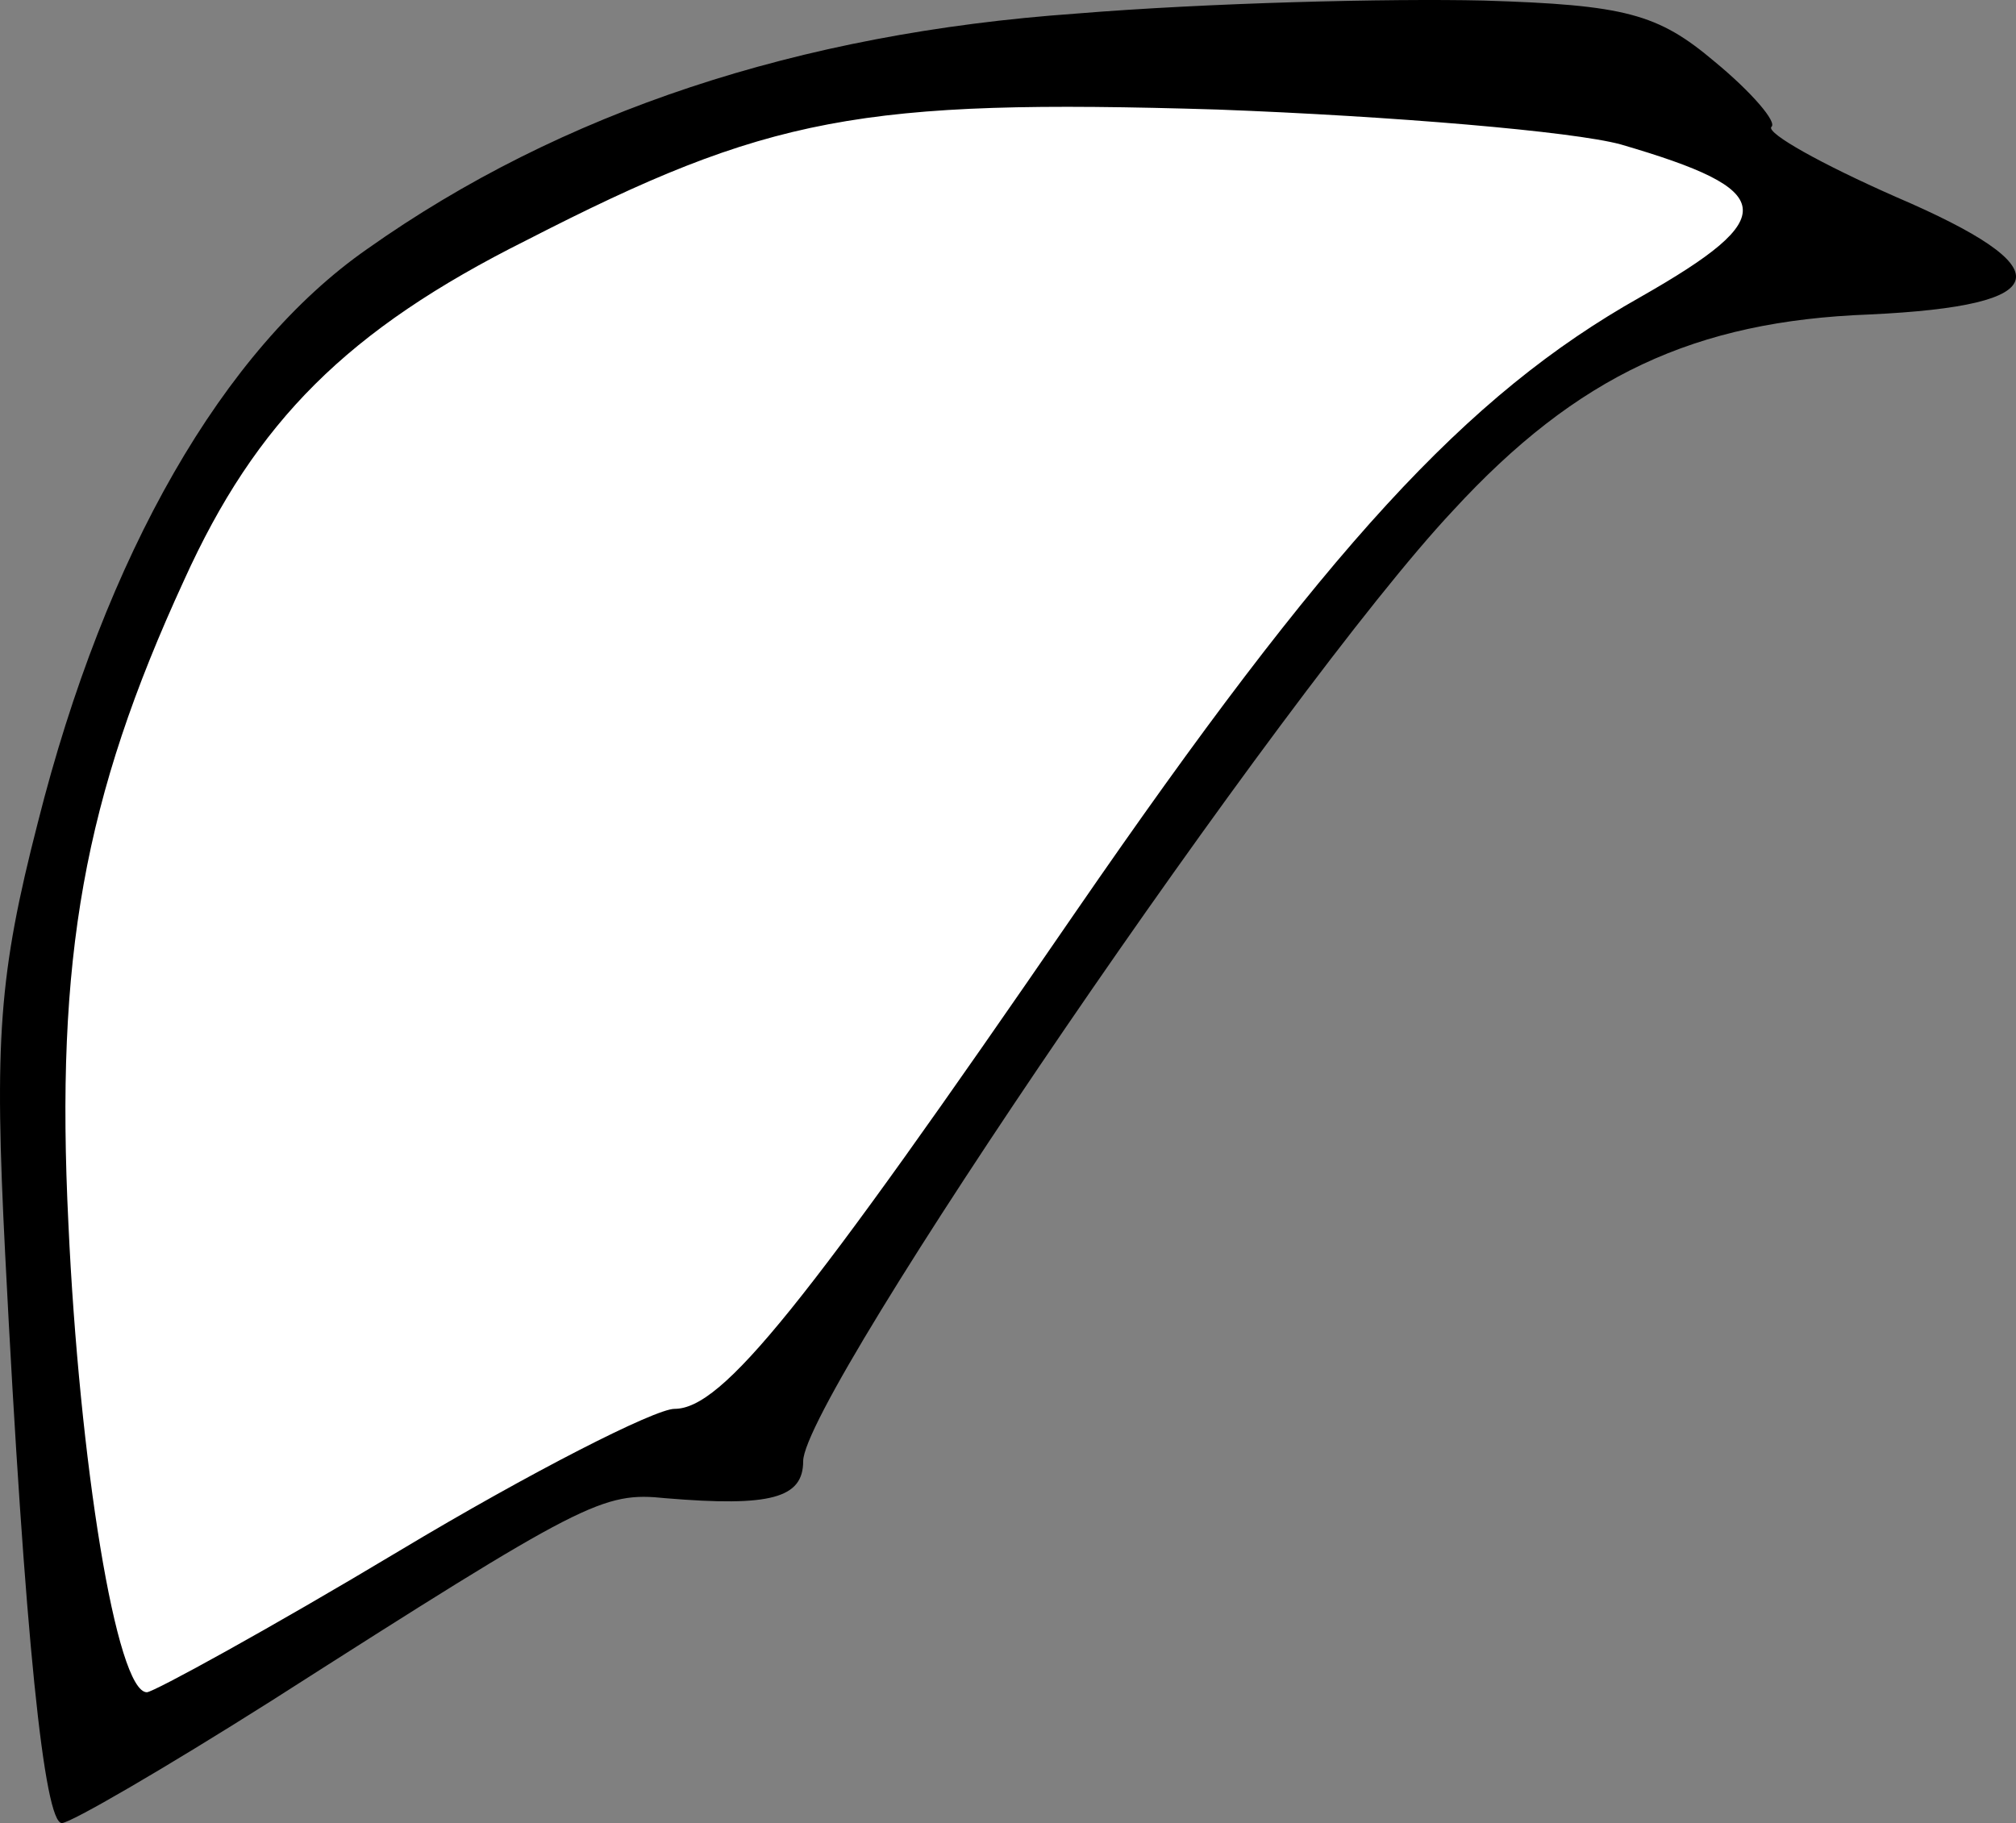 <?xml version="1.0" encoding="UTF-8" standalone="no"?>
<svg
   version="1.0"
   width="92.462pt"
   height="83.625pt"
   viewBox="0 0 92.462 83.625"
   preserveAspectRatio="xMidYMid"
   id="svg1"
   sodipodi:docname="MuscleFrontDeltoidL.svg"
   inkscape:version="1.3 (0e150ed6c4, 2023-07-21)"
   xmlns:inkscape="http://www.inkscape.org/namespaces/inkscape"
   xmlns:sodipodi="http://sodipodi.sourceforge.net/DTD/sodipodi-0.dtd"
   xmlns="http://www.w3.org/2000/svg"
   xmlns:svg="http://www.w3.org/2000/svg">
  <rect x="0" y="0" width="92.462" height="83.625" fill="#808080" stroke="none"/>
  <defs
     id="defs1" />
  <sodipodi:namedview
     id="namedview1"
     pagecolor="#ffffff"
     bordercolor="#000000"
     borderopacity="0.25"
     inkscape:showpageshadow="2"
     inkscape:pageopacity="0.0"
     inkscape:pagecheckerboard="0"
     inkscape:deskcolor="#d1d1d1"
     inkscape:document-units="pt"
     inkscape:zoom="13.75403"
     inkscape:cx="78.522443"
     inkscape:cy="16.686019"
     inkscape:window-width="1920"
     inkscape:window-height="1017"
     inkscape:window-x="-8"
     inkscape:window-y="-8"
     inkscape:window-maximized="1"
     inkscape:current-layer="g1" />
  <g
     transform="matrix(0.1,0,0,-0.1,-178.163,836.625)"
     fill="#000000"
     stroke="none"
     id="g1">
    <path
       style="fill:#ffffff;stroke-width:0.291"
       d="M 7.466,107.403 C 0.595,111.024 1.138,73.092 1.691,60.542 2.017,53.126 4.275,45.512 7.81,37.76 12.885,26.633 16.876,18.144 29.586,11.78 43.17,4.979 57.733,0.684 77.245,1.322 95.82,1.929 111.207,10.12 115.384,13.888 117.868,16.129 111.413,17.855 102.832,20.067 89.213,23.577 83.471,34.213 65.142,60.637 53.55,77.348 51.786,82.626 49.297,84.429 c -0.629,0.456 -7.254,4.022 -8.147,4.281 -2.872,0.835 -3.516,1.415 -15.43,8.408 -3.289,1.93 -7.197,4.709 -9.071,5.161 l -4.109,2.45 z"
       id="path2"
       sodipodi:nodetypes="sssssssssssscs"
       transform="matrix(7.5,0,0,-7.5,1781.633,8366.25)" />
    <path
       d="m 2275,8360 c -127,-9 -236,-45 -325,-108 -66,-46 -120,-140 -151,-263 -18,-70 -20,-100 -15,-198 9,-177 18,-261 26,-261 4,0 47,25 96,56 144,92 152,96 181,93 48,-4 63,0 63,17 0,30 221,354 298,436 57,62 111,87 191,90 86,4 89,21 12,54 -34,15 -59,29 -57,32 3,2 -9,16 -26,30 -26,22 -41,26 -106,28 -43,1 -126,-1 -187,-6 z m 250,-60 c 72,-21 74,-33 9,-70 -80,-45 -144,-115 -259,-282 -125,-182 -162,-228 -184,-228 -9,0 -66,-29 -126,-65 -60,-36 -113,-65 -116,-65 -14,0 -31,106 -36,215 -6,122 7,195 53,295 33,73 75,115 157,156 111,57 153,65 317,60 80,-3 163,-10 185,-16 z"
       id="path1" />
  </g>
</svg>
